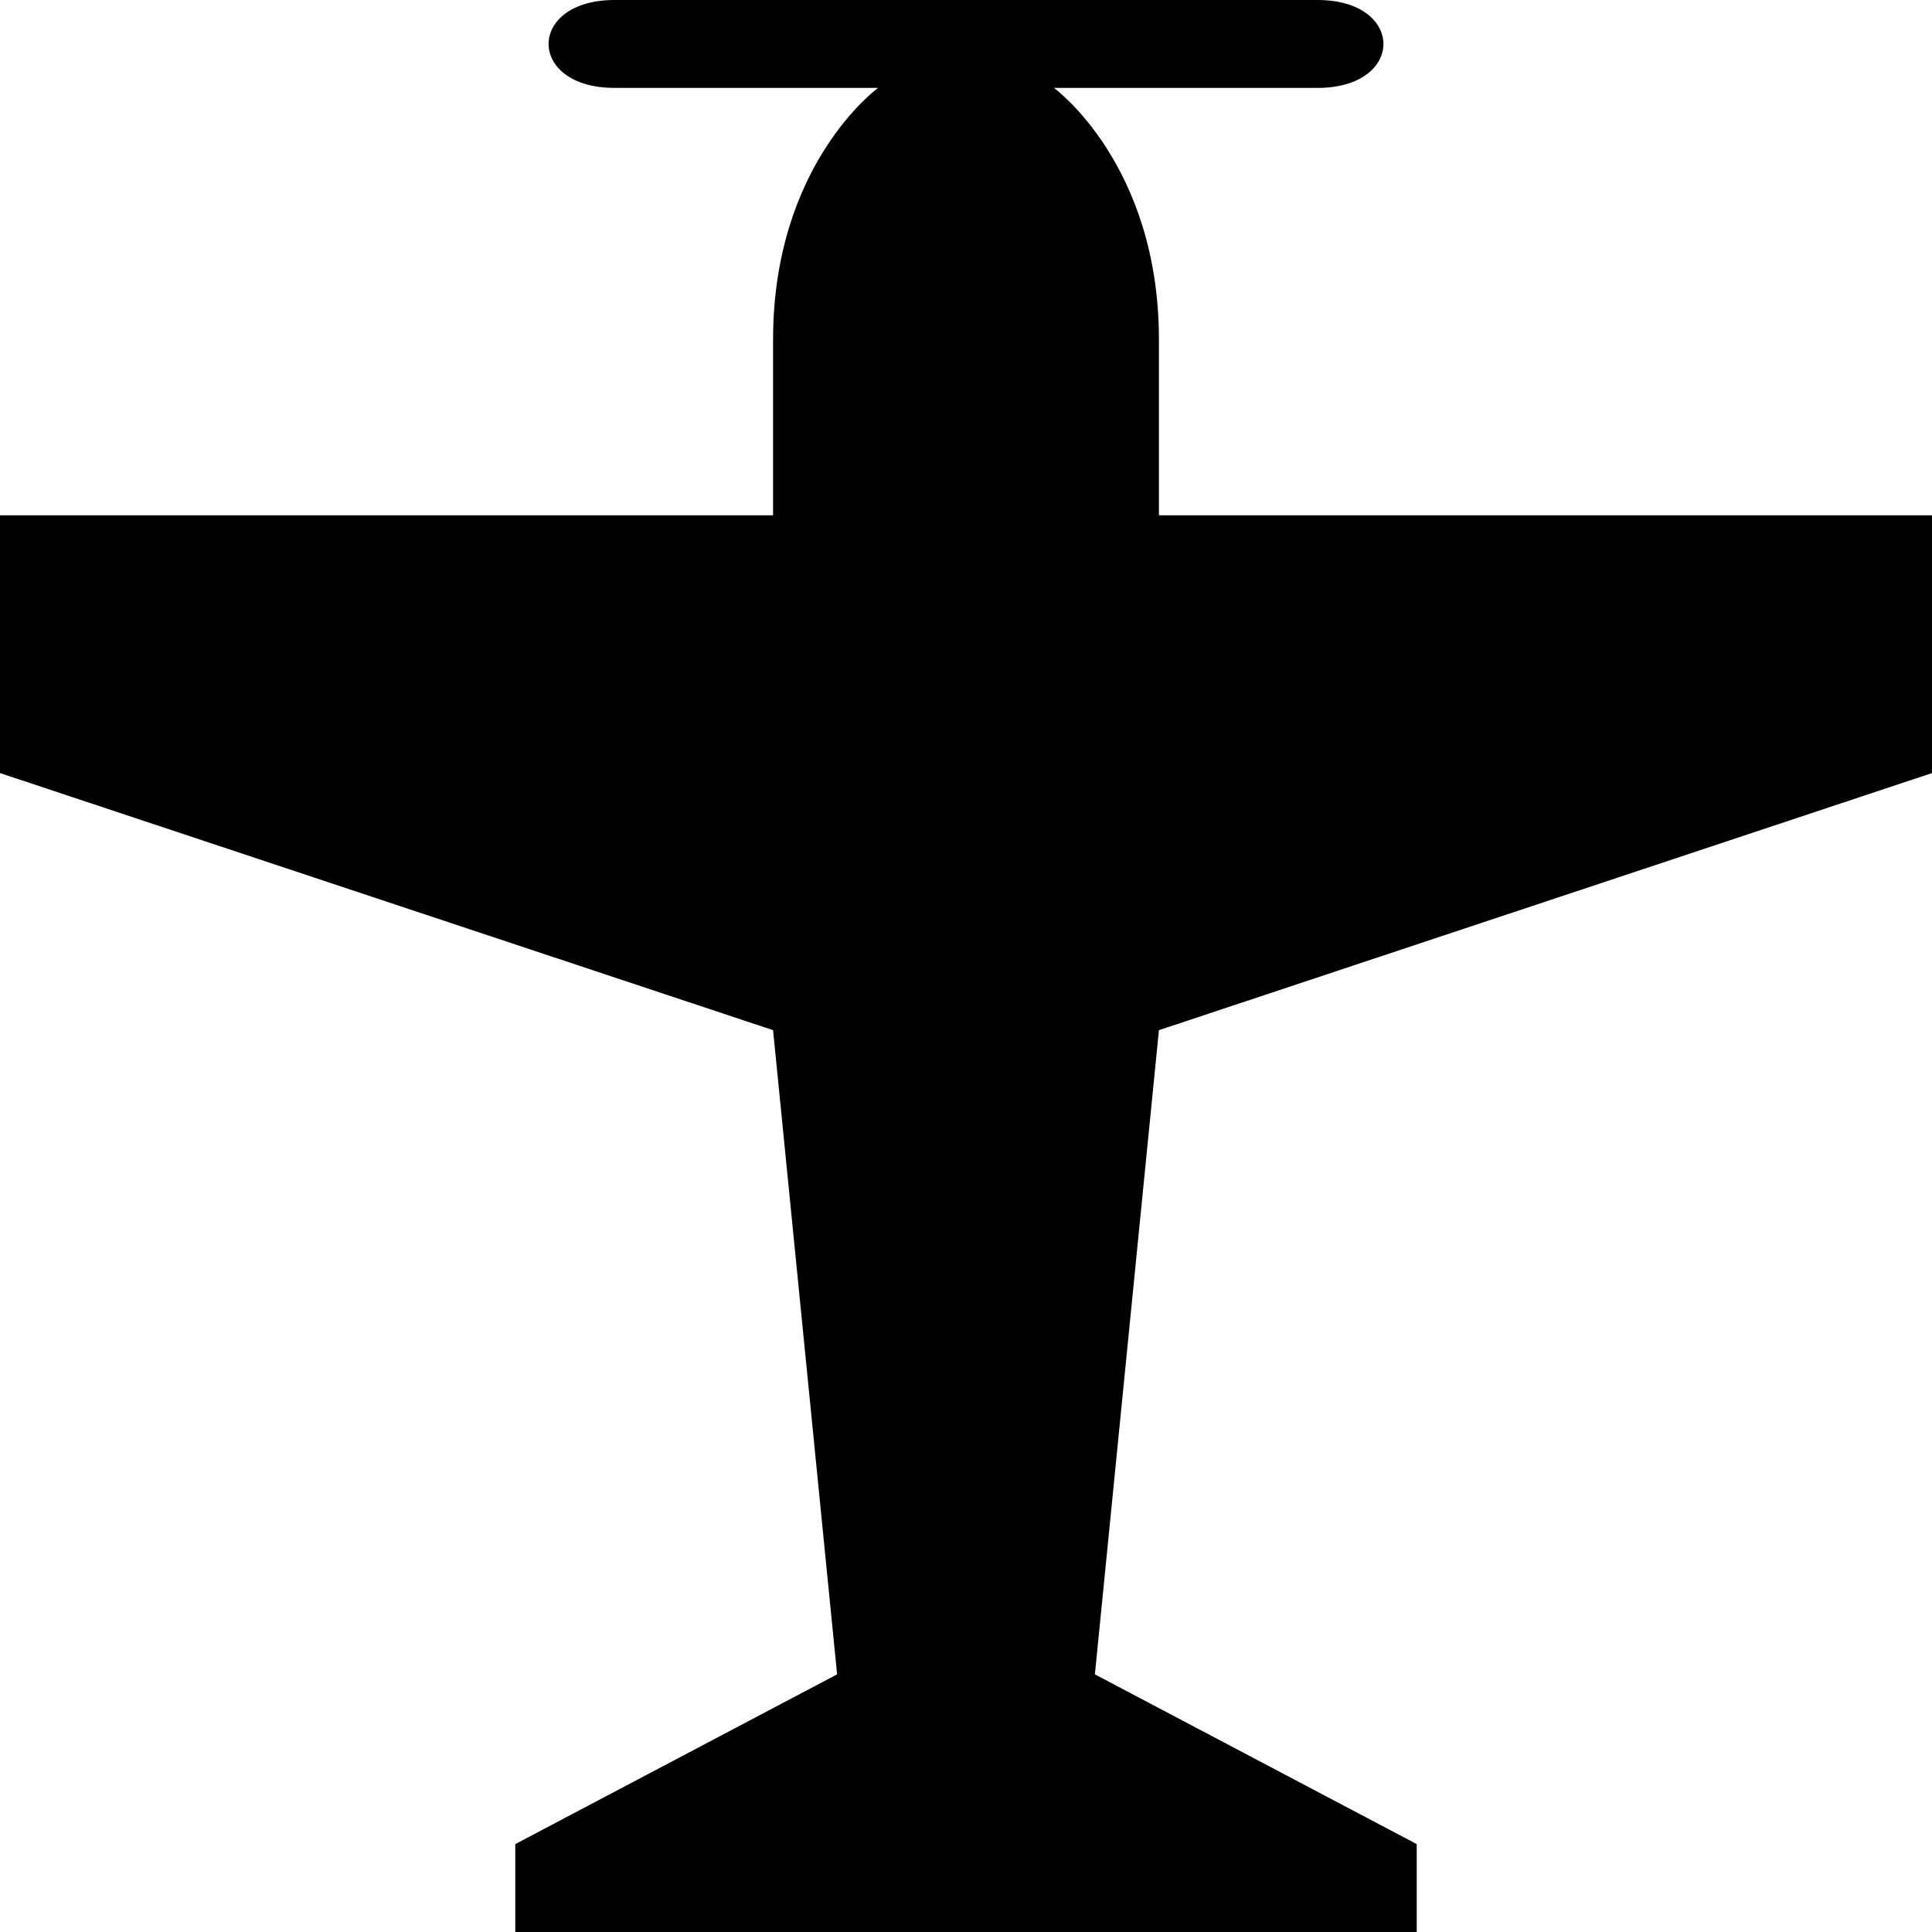 <?xml version="1.0" encoding="UTF-8"?>
<svg xmlns="http://www.w3.org/2000/svg" xmlns:xlink="http://www.w3.org/1999/xlink" width="14pt" height="14pt" viewBox="0 0 14 14" version="1.1">
<g id="surface1">
<path style=" stroke:none;fill-rule:nonzero;fill:rgb(0%,0%,0%);fill-opacity:1;" d="M 6.363 0.637 L 4.453 0.637 C 3.816 0.637 3.816 0 4.453 0 L 9.547 0 C 10.184 0 10.184 0.637 9.547 0.637 L 7.637 0.637 C 7.637 0.637 8.398 1.188 8.398 2.461 L 8.398 3.734 L 14 3.734 L 14 5.602 L 8.398 7.465 L 7.934 12.133 L 10.266 13.363 L 10.266 14 L 3.734 14 L 3.734 13.363 L 6.066 12.133 L 5.602 7.465 L 0 5.602 L 0 3.734 L 5.602 3.734 L 5.602 2.461 C 5.602 1.188 6.363 0.637 6.363 0.637 Z M 6.363 0.637 "/>
</g>
</svg>
